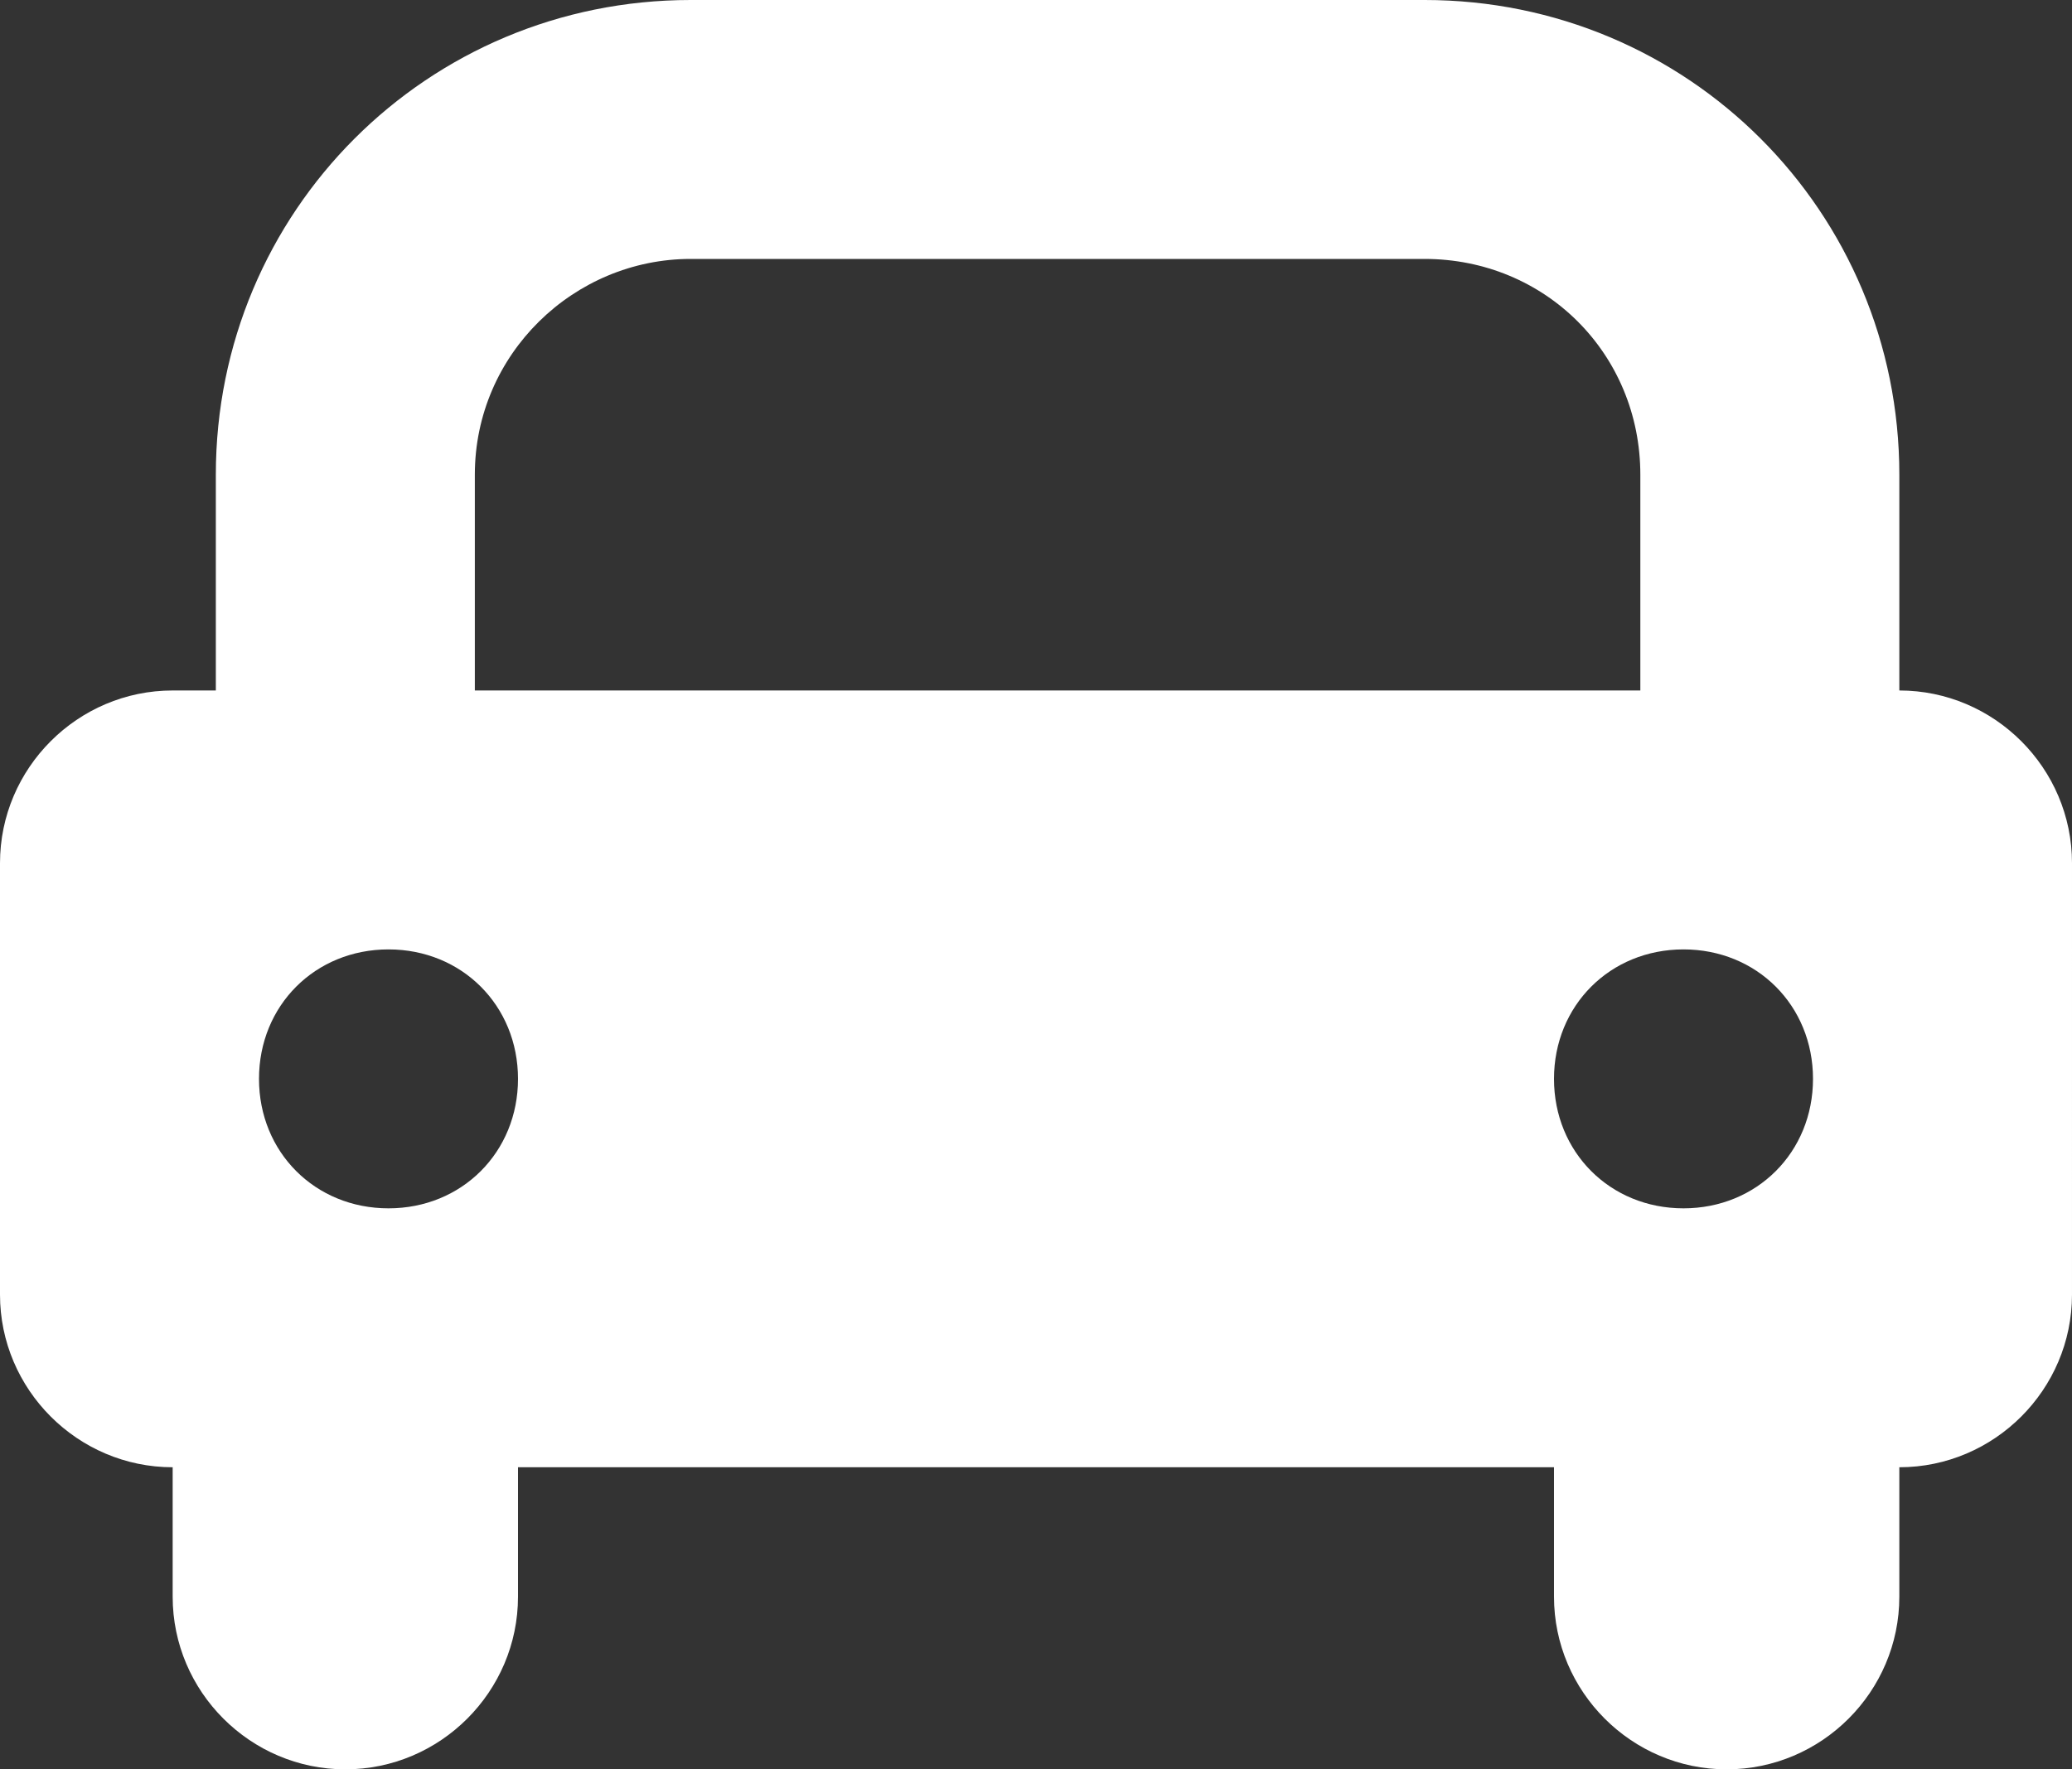 <?xml version="1.0" encoding="utf-8"?>
<!-- Generator: Adobe Illustrator 25.0.0, SVG Export Plug-In . SVG Version: 6.00 Build 0)  -->
<svg version="1.1" id="Layer_1" xmlns="http://www.w3.org/2000/svg" xmlns:xlink="http://www.w3.org/1999/xlink" x="0px" y="0px"
	 viewBox="0 0 48 41" style="enable-background:new 0 0 48 41;" xml:space="preserve">
<rect x="0" y="0" width="48" height="41" fill="#333333" stroke="none"/>
<style type="text/css">
	.st0{fill:#fff;}
</style>
<g id="Layer_2_1_">
	<g id="Icons">
		<path class="st0" d="M44,16v-5c0-6.1-4.9-11-11-11H16C9.9,0,5,4.9,5,11v5H4c-2.2,0-4,1.8-4,4c0,0,0,0,0,0v10c0,2.2,1.8,4,4,4
			c0,0,0,0,0,0v3c0,2.2,1.8,4,4,4s4-1.8,4-4v-3h24v3c0,2.2,1.8,4,4,4s4-1.8,4-4v-3c2.2,0,4-1.8,4-4c0,0,0,0,0,0V20
			C48,17.8,46.2,16,44,16C44,16,44,16,44,16z M11,11c0-2.8,2.3-5,5-5h17c2.8,0,5,2.2,5,5v5H11V11z M9,28c-1.7,0-3-1.3-3-3s1.3-3,3-3
			s3,1.3,3,3C12,26.7,10.7,28,9,28C9,28,9,28,9,28z M39,22c1.7,0,3,1.3,3,3s-1.3,3-3,3s-3-1.3-3-3C36,23.3,37.3,22,39,22
			C39,22,39,22,39,22z"/>
	</g>
</g>
</svg>
